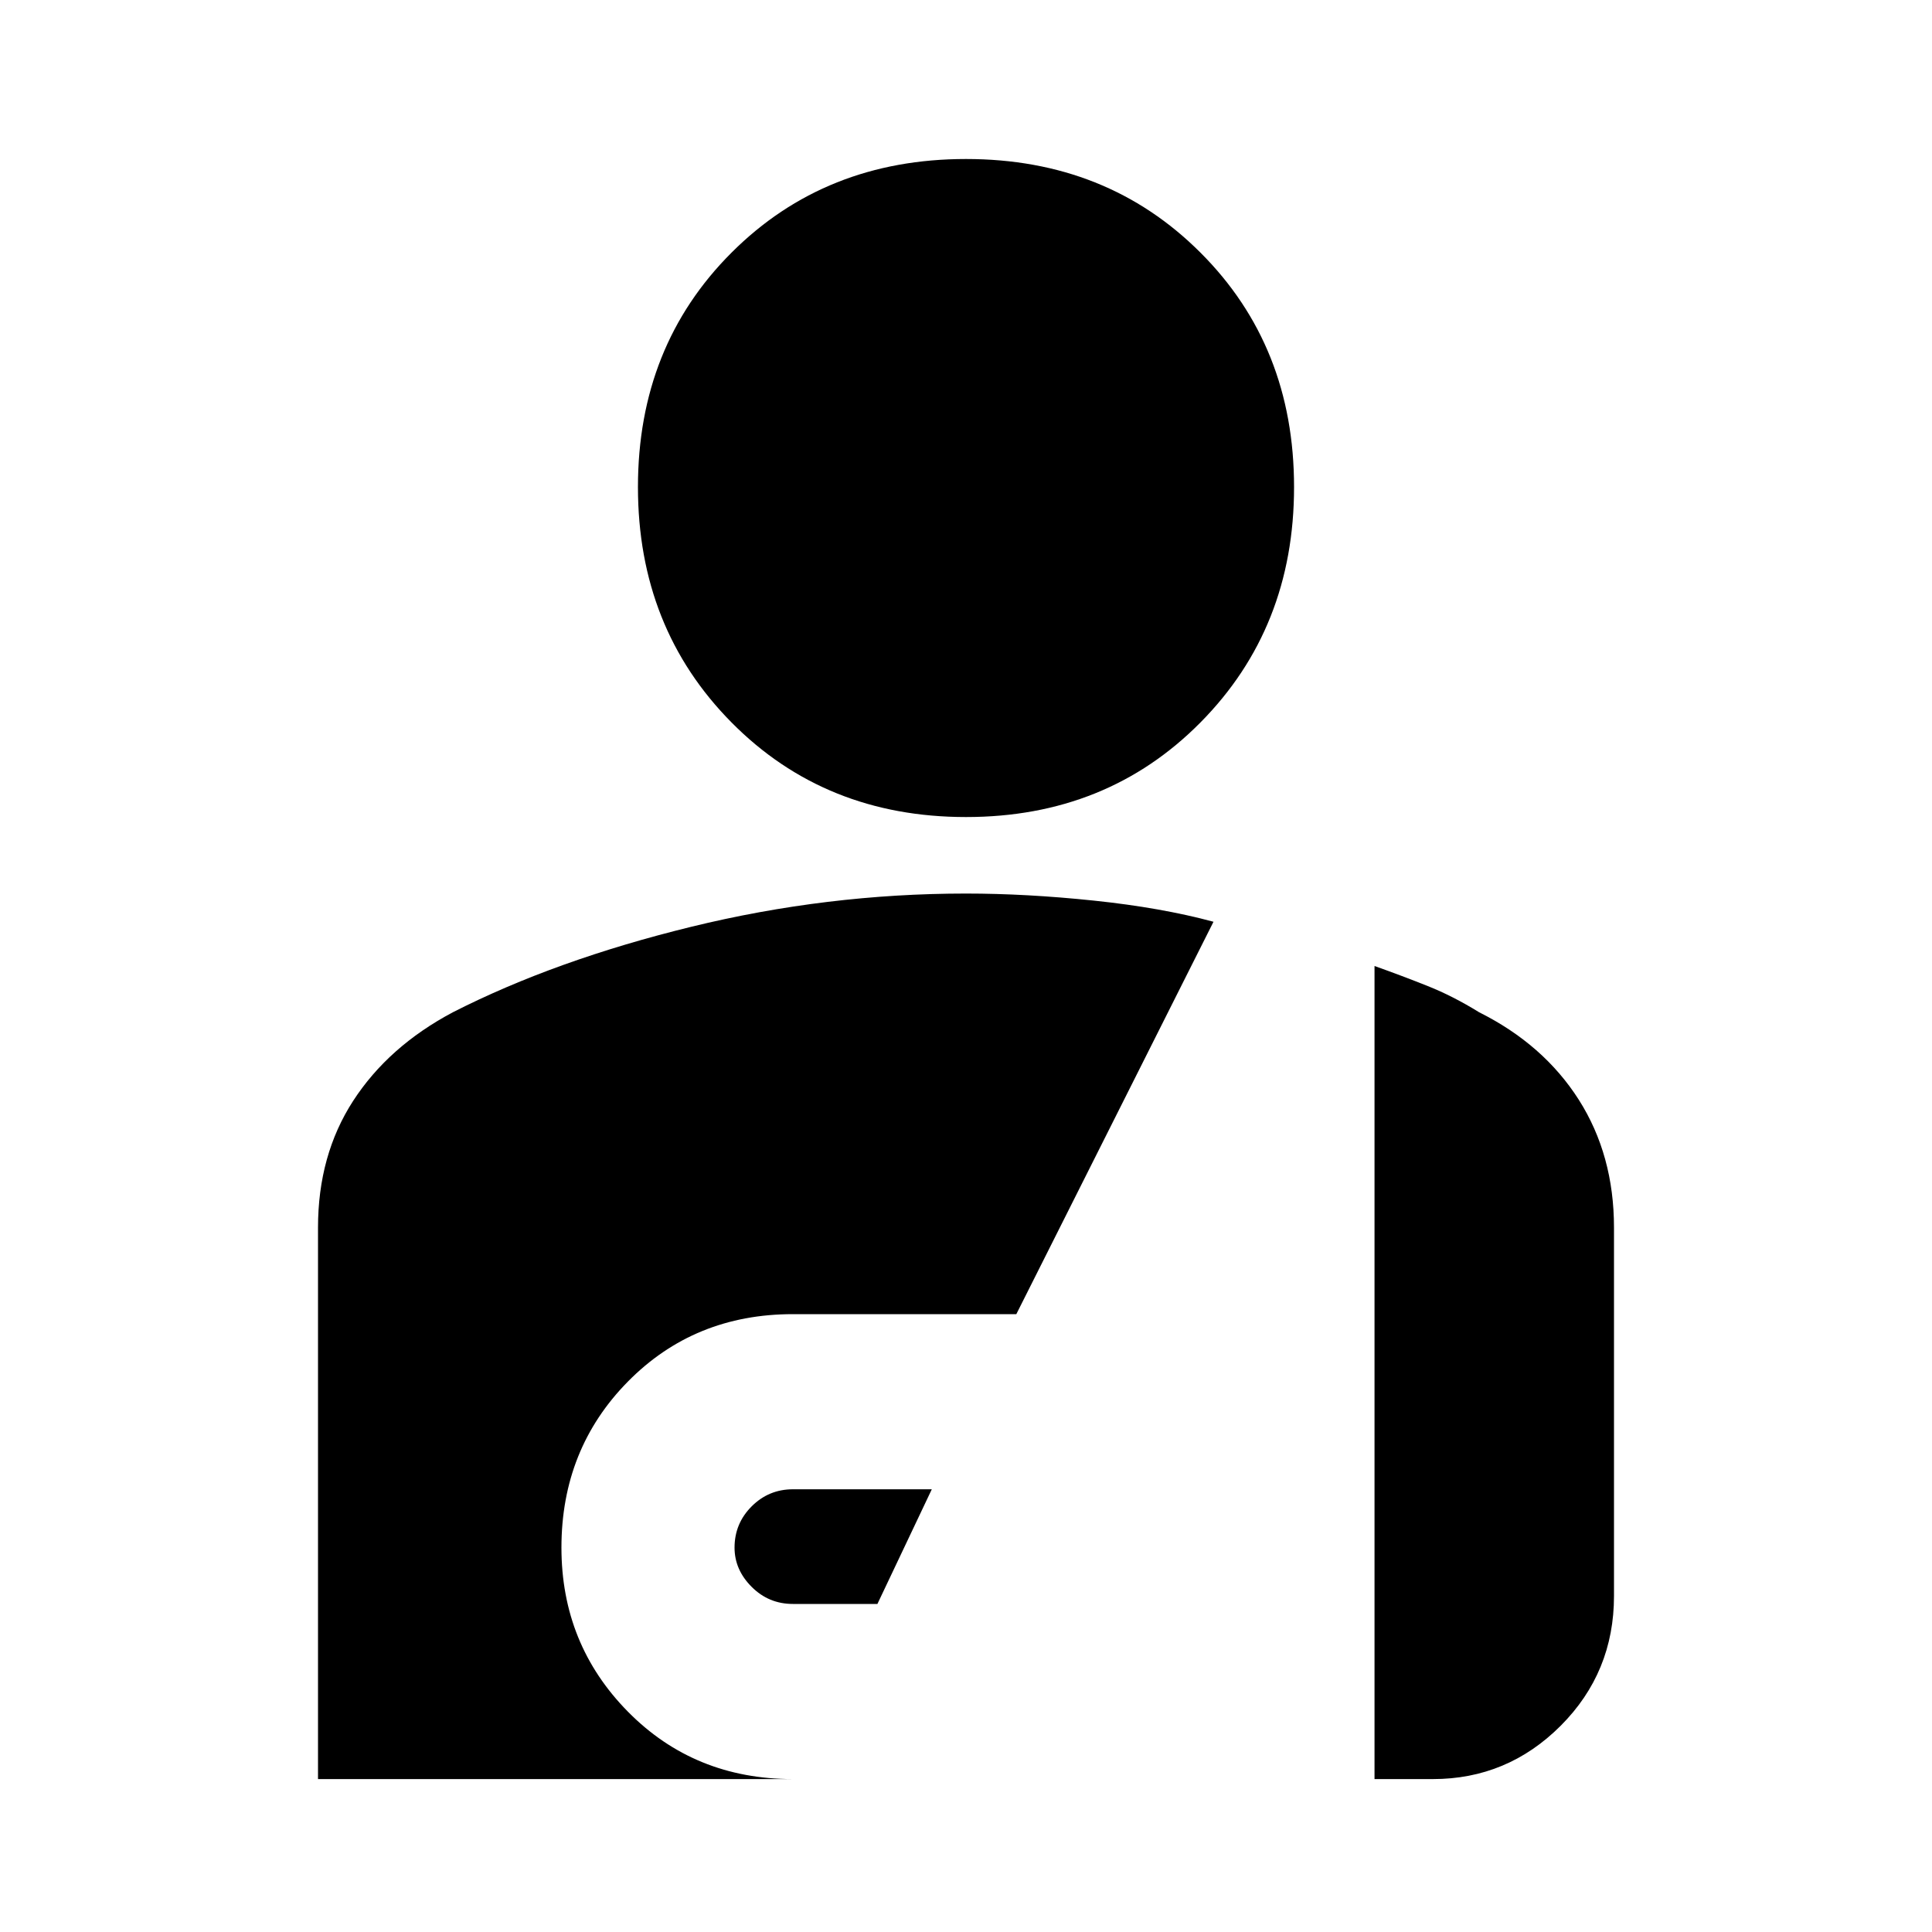 <svg xmlns="http://www.w3.org/2000/svg" height="20" width="20"><path d="M10 8.458Q8.542 8.458 7.573 7.479Q6.604 6.5 6.604 5.042Q6.604 3.583 7.573 2.615Q8.542 1.646 10 1.646Q11.458 1.646 12.427 2.615Q13.396 3.583 13.396 5.042Q13.396 6.5 12.427 7.479Q11.458 8.458 10 8.458ZM8.208 16.604Q7.958 16.604 7.781 16.427Q7.604 16.25 7.604 16.021Q7.604 15.771 7.781 15.594Q7.958 15.417 8.208 15.417H9.646L9.083 16.604ZM3.292 18.417V12.708Q3.292 11.958 3.656 11.396Q4.021 10.833 4.688 10.479Q5.75 9.938 7.156 9.594Q8.562 9.25 10 9.25Q10.625 9.25 11.323 9.323Q12.021 9.396 12.562 9.542L10.521 13.604H8.208Q7.188 13.604 6.5 14.302Q5.812 15 5.812 16.021Q5.812 17.021 6.5 17.719Q7.188 18.417 8.208 18.417ZM14.229 18.417V10Q14.521 10.104 14.781 10.208Q15.042 10.312 15.312 10.479Q15.979 10.812 16.344 11.385Q16.708 11.958 16.708 12.708V16.521Q16.708 17.312 16.156 17.865Q15.604 18.417 14.833 18.417Z"/></svg>